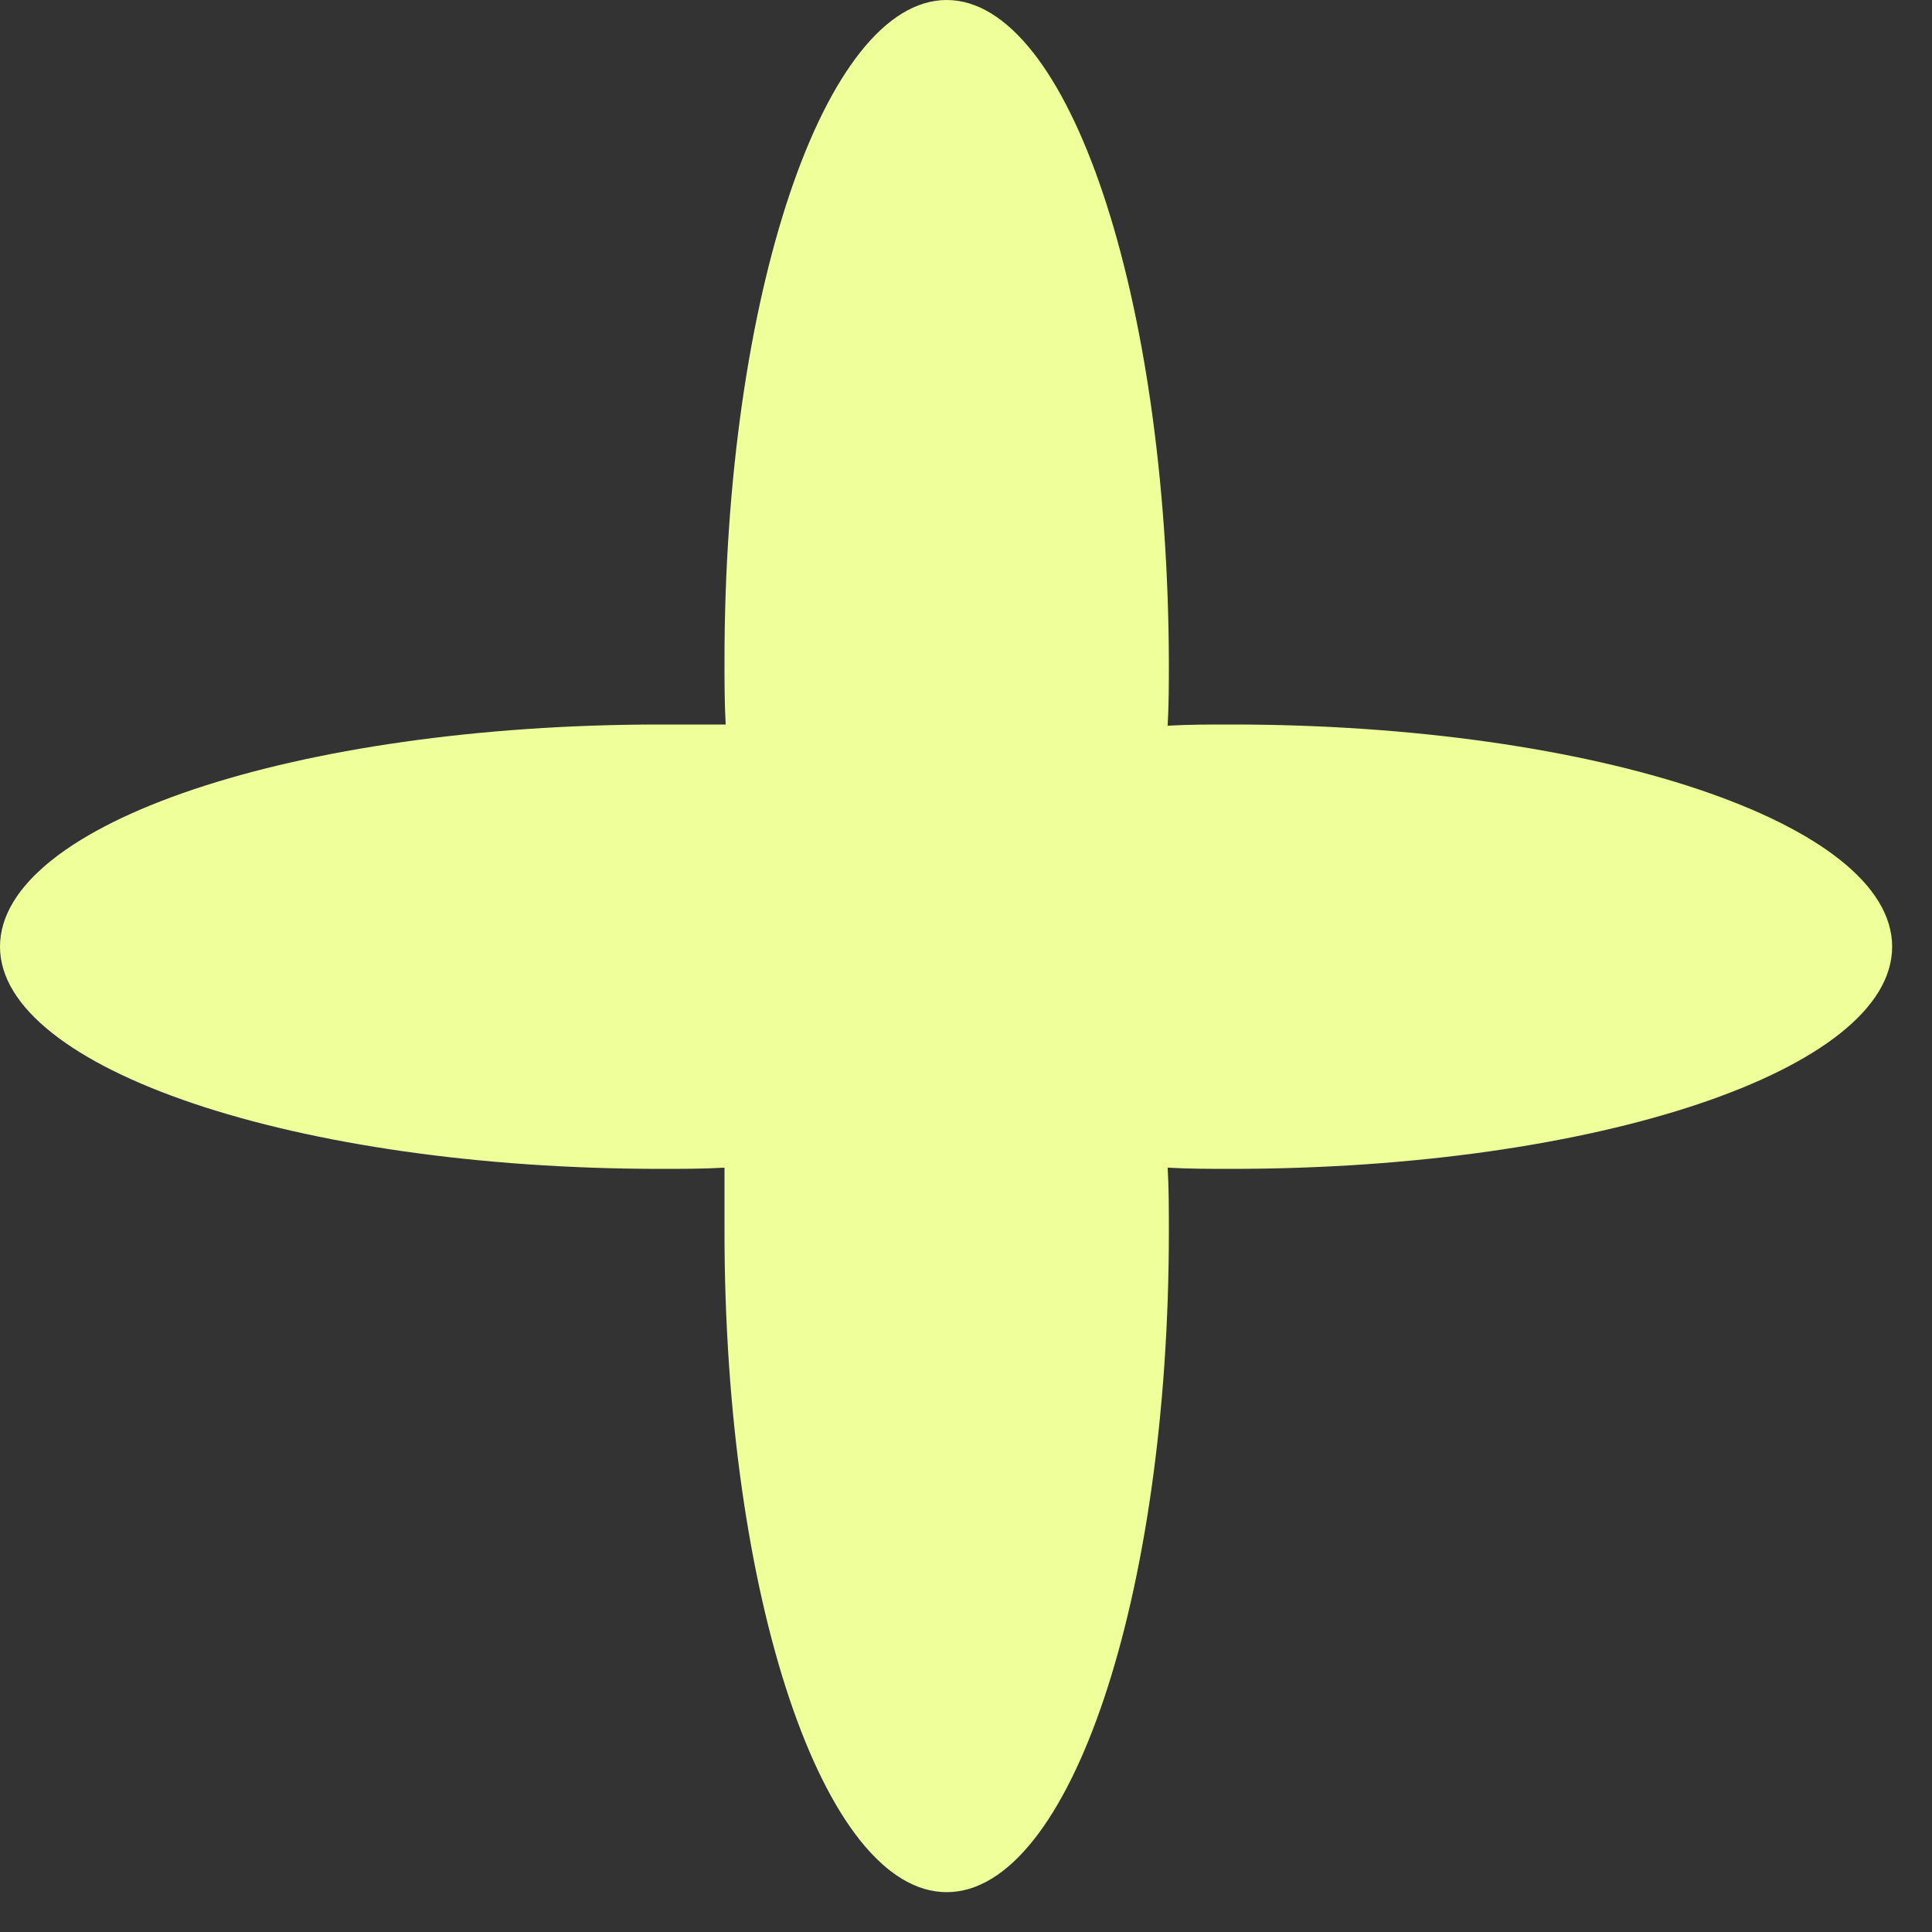 <svg width="16" height="16" viewBox="0 0 16 16" fill="none" xmlns="http://www.w3.org/2000/svg">
<rect x="0" y="0" width="16" height="16" fill="#333333" stroke="none"/>
<g clip-path="url(#clip0_3_364)">
<path d="M10.2 6C10.02 6 9.84 6 9.67 6.01C9.68 5.83 9.68 5.66 9.68 5.48C9.67 2.45 8.85 0 7.84 0C6.83 0 6 2.45 6 5.47C6 5.65 6 5.83 6.01 6C5.83 6 5.65 6 5.47 6C2.45 6 0 6.82 0 7.84C0 8.85 2.45 9.68 5.47 9.68C5.65 9.68 5.83 9.68 6 9.67C6 9.84 6 10.02 6 10.2C6 13.22 6.82 15.67 7.84 15.67C8.86 15.67 9.68 13.22 9.68 10.2C9.68 10.02 9.68 9.84 9.67 9.67C9.85 9.68 10.02 9.68 10.2 9.68C13.22 9.68 15.67 8.86 15.67 7.84C15.67 6.82 13.22 6 10.2 6Z" fill="#EFFF9A"/>
</g>
<defs>
<clipPath id="clip0_3_364">
<rect width="15.67" height="15.67" fill="white"/>
</clipPath>
</defs>
</svg>
